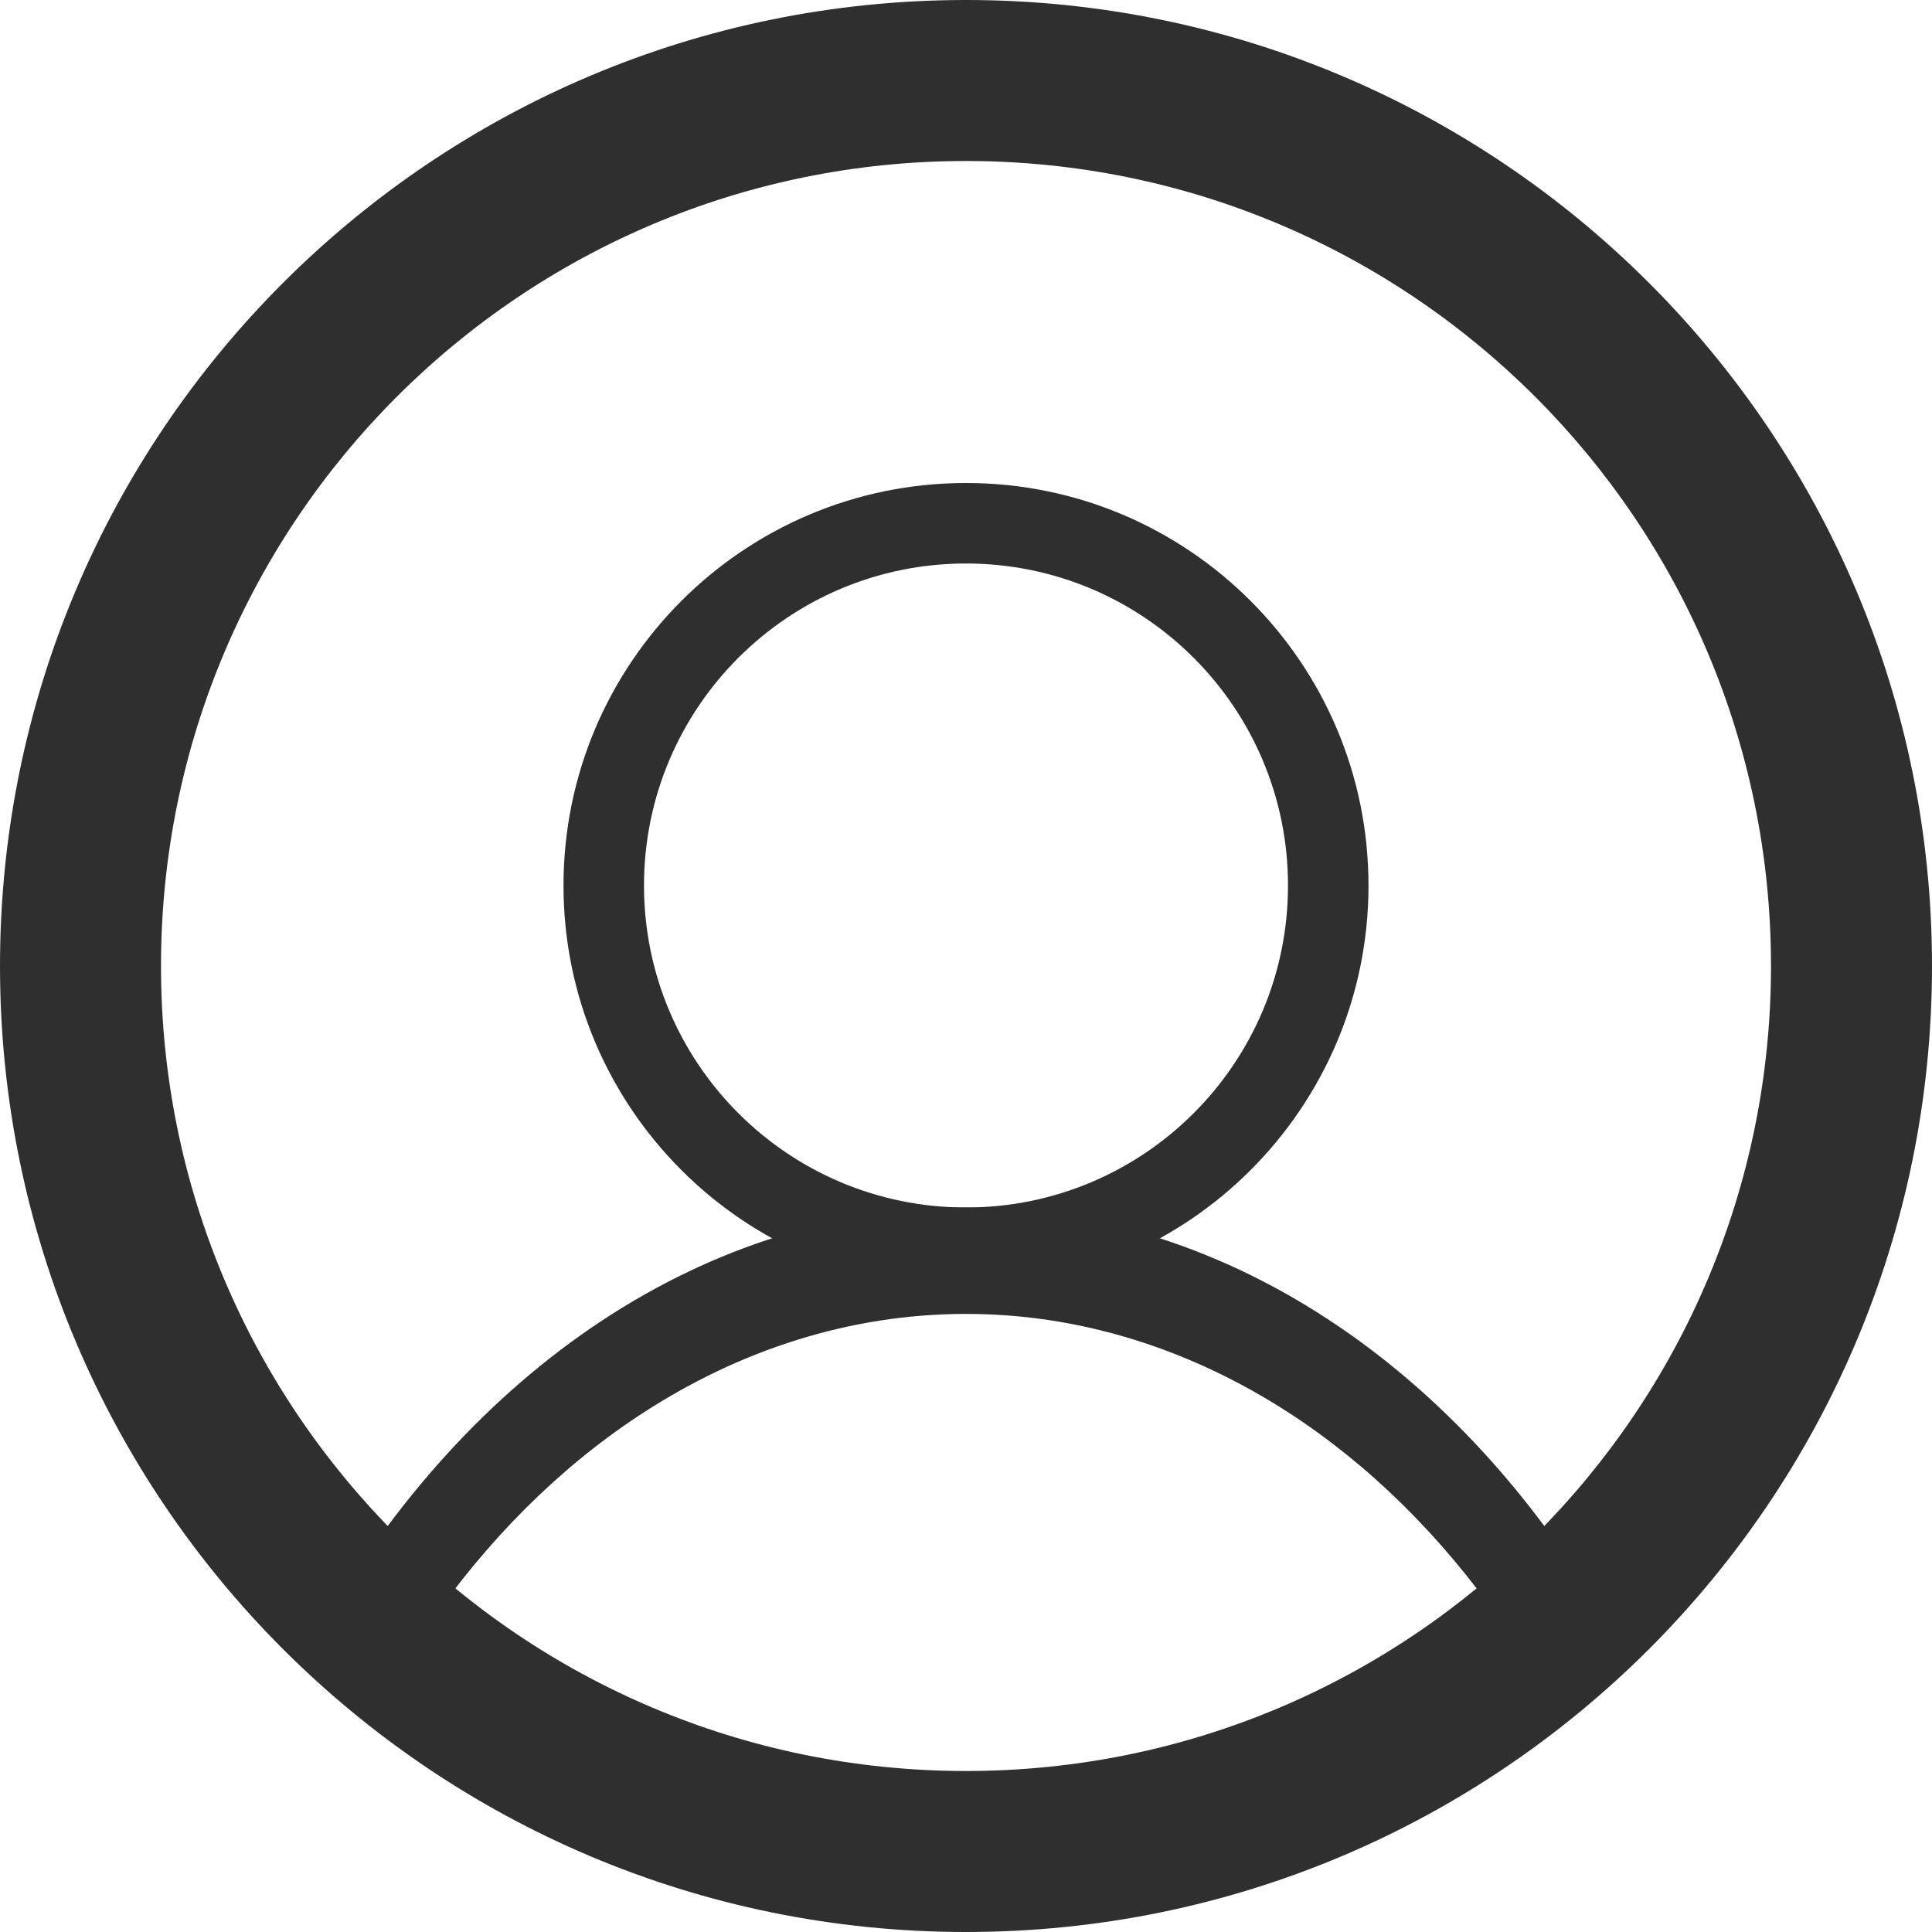 <svg width="24" height="24" viewBox="0 0 24 24" fill="none" xmlns="http://www.w3.org/2000/svg">
    <path fill-rule="evenodd" clip-rule="evenodd"
        d="M12 22C17.523 22 22 17.523 22 12C22 6.477 17.523 2 12 2C6.477 2 2 6.477 2 12C2 17.523 6.477 22 12 22ZM12 24C18.627 24 24 18.627 24 12C24 5.373 18.627 0 12 0C5.373 0 0 5.373 0 12C0 18.627 5.373 24 12 24Z"
        fill="#2F2F2F" />
    <path fill-rule="evenodd" clip-rule="evenodd"
        d="M12 15C14.209 15 16 13.209 16 11C16 8.791 14.209 7 12 7C9.791 7 8 8.791 8 11C8 13.209 9.791 15 12 15ZM12 16C14.761 16 17 13.761 17 11C17 8.239 14.761 6 12 6C9.239 6 7 8.239 7 11C7 13.761 9.239 16 12 16Z"
        fill="#2F2F2F" />
    <path fill-rule="evenodd" clip-rule="evenodd"
        d="M18.651 20.151C17.905 19.082 17.012 18.2 16.014 17.552C14.759 16.738 13.376 16.316 11.973 16.322C10.571 16.327 9.189 16.759 7.938 17.584C6.943 18.24 6.053 19.129 5.312 20.204C5.121 20.48 4.94 20.769 4.77 21.07L3.951 20.285C4.878 18.652 6.086 17.323 7.478 16.405C8.87 15.487 10.409 15.006 11.97 15C13.531 14.994 15.072 15.463 16.468 16.37C17.865 17.277 19.079 18.596 20.013 20.223L19.198 21.013C19.026 20.714 18.844 20.426 18.651 20.151Z"
        fill="#2F2F2F" />
</svg>
    